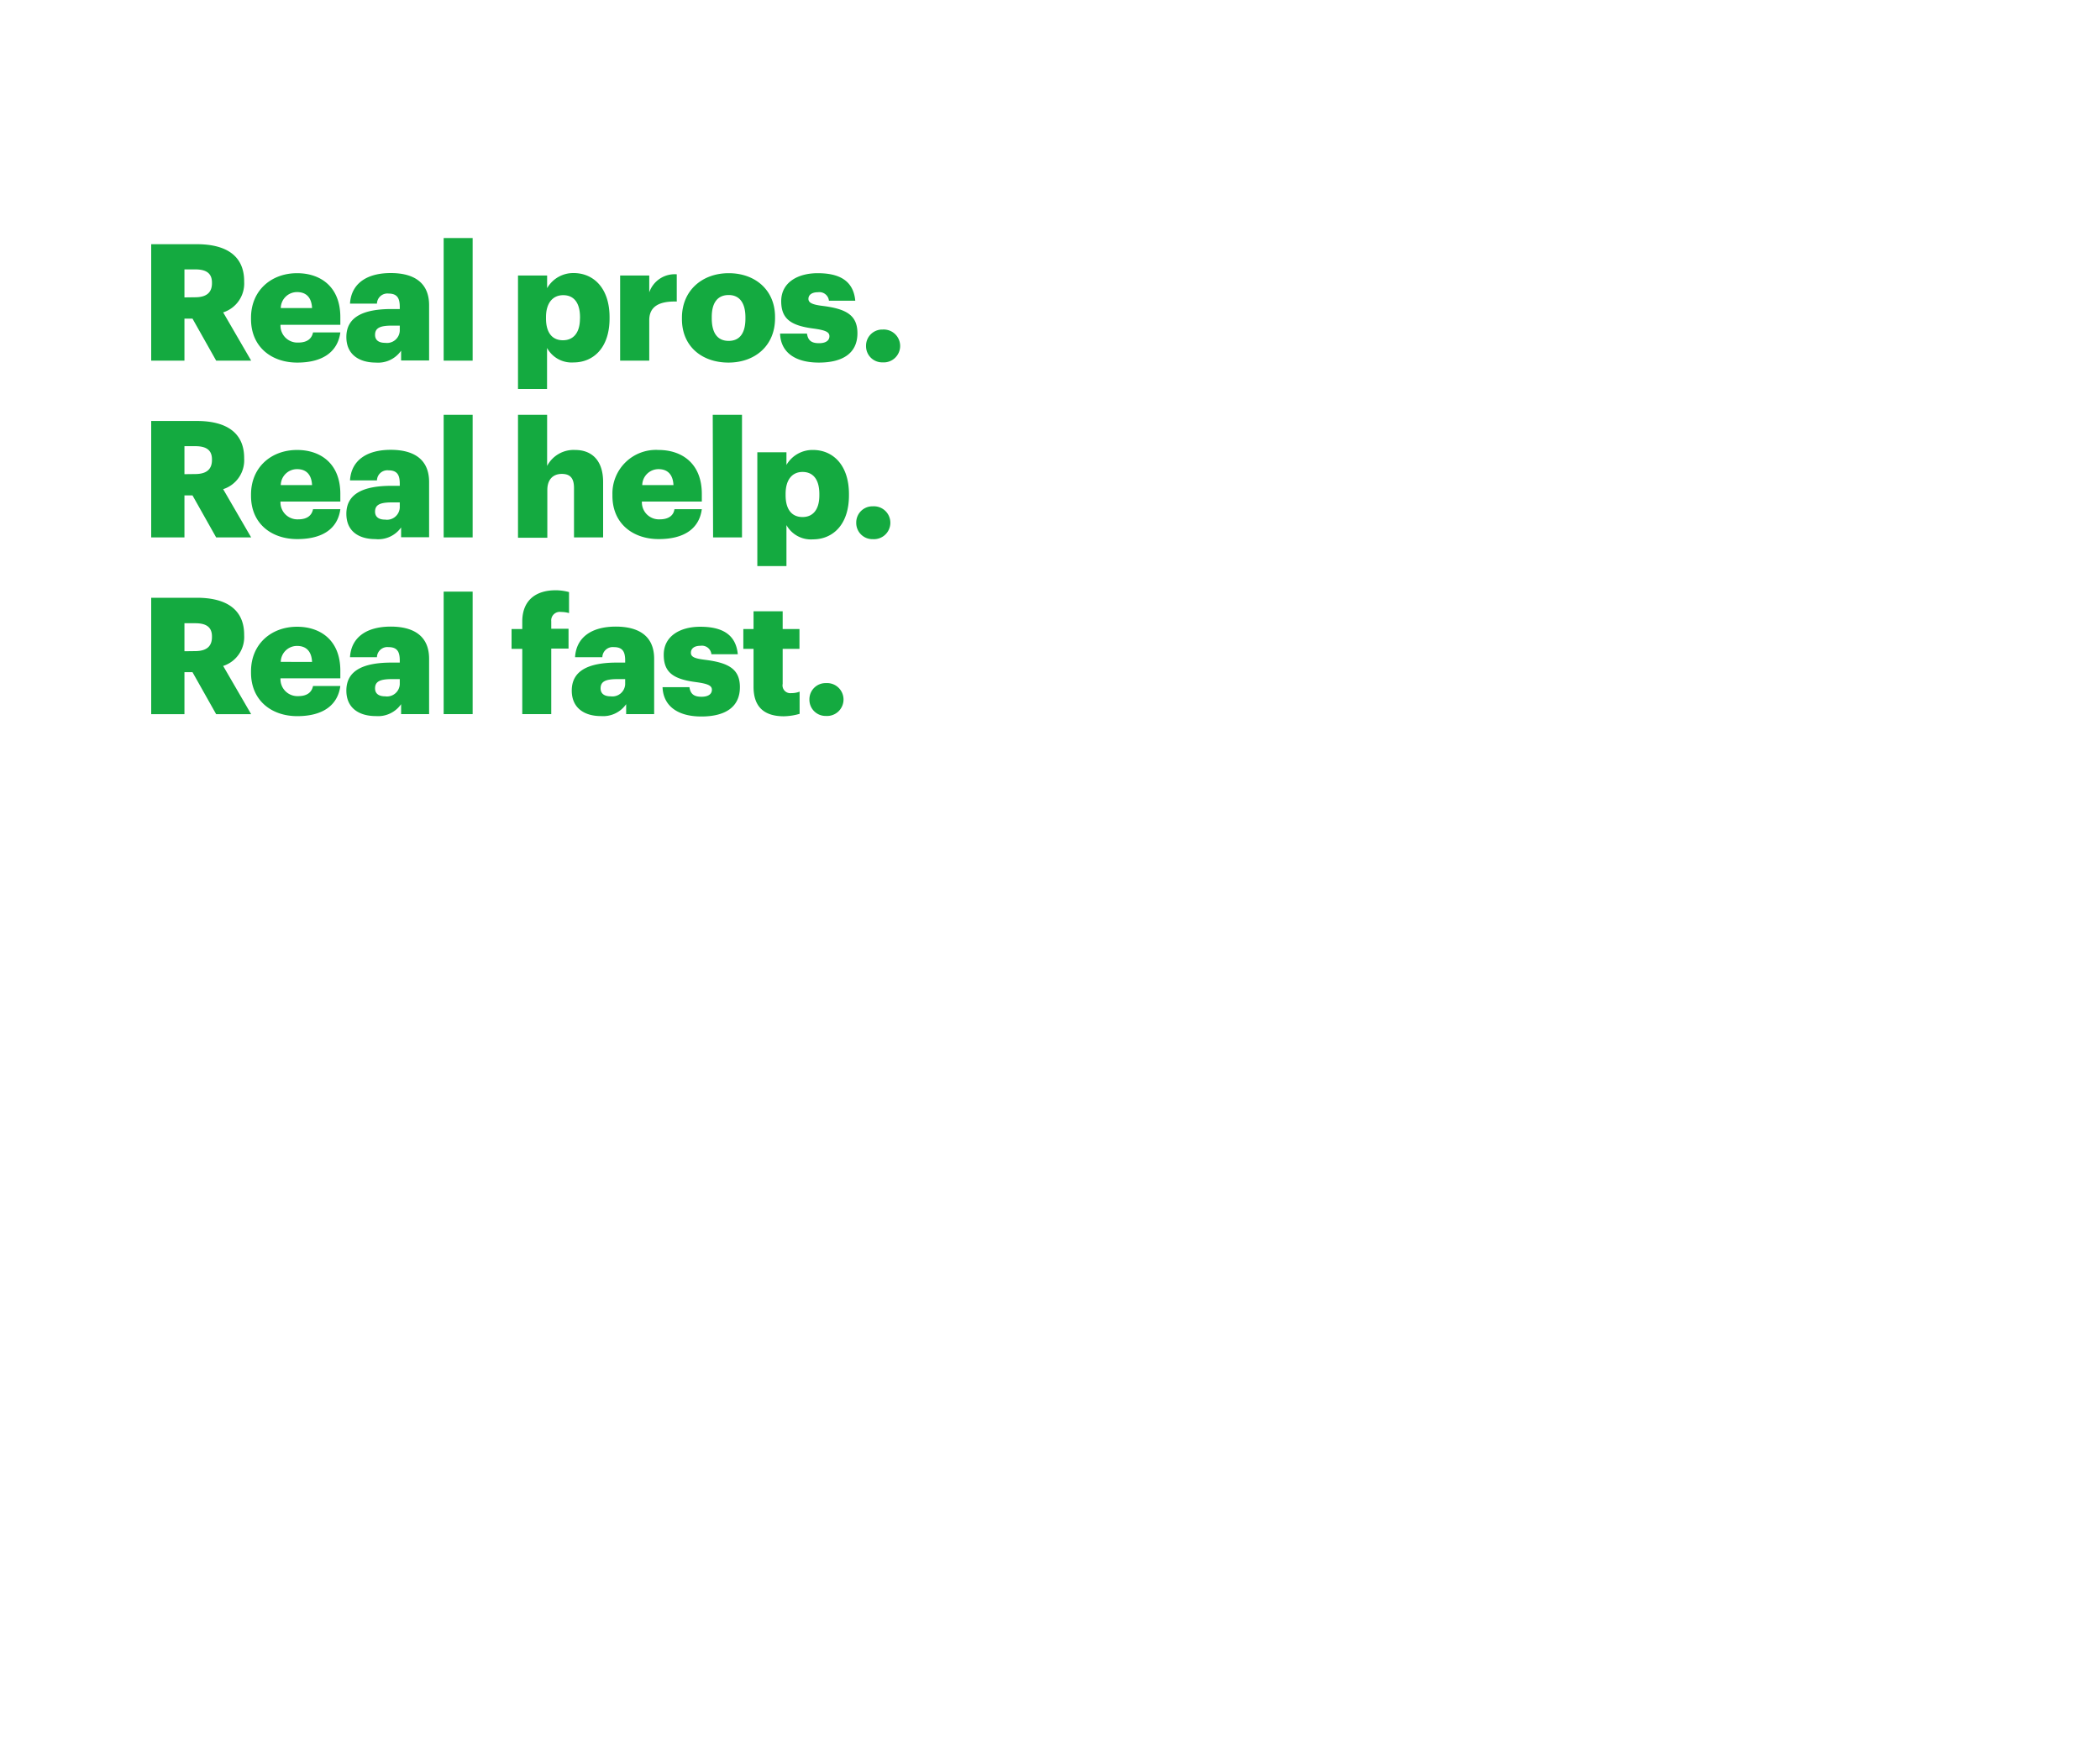 <svg xmlns="http://www.w3.org/2000/svg" viewBox="0 0 300 250"><title>Asset 1</title><path fill="none" d="M0 0h300v250H0z"/><path d="M21.6 34.88h6.52c4.34 0 6.76 1.77 6.76 5.28v.09a4.33 4.33 0 0 1-3 4.37l4 6.89h-5l-3.38-6h-1.15v6H21.6zm6.28 7.58c1.61 0 2.4-.67 2.4-2v-.1c0-1.34-.84-1.88-2.37-1.88h-1.56v4zM35.86 45.58v-.19c0-3.91 2.9-6.37 6.58-6.37 3.32 0 6.18 1.91 6.18 6.28v1.09h-8.55a2.42 2.42 0 0 0 2.53 2.54c1.37 0 1.95-.63 2.12-1.45h3.9c-.37 2.75-2.49 4.31-6.16 4.31s-6.6-2.24-6.6-6.21zM44.58 44c-.07-1.46-.79-2.28-2.14-2.28A2.32 2.32 0 0 0 40.11 44zM49.48 48.14c0-2.87 2.42-4 6.47-4h1.16v-.28c0-1.16-.28-1.93-1.61-1.93a1.49 1.49 0 0 0-1.65 1.44H50c.18-2.93 2.48-4.37 5.81-4.37s5.49 1.37 5.49 4.6v7.89h-4v-1.4a4 4 0 0 1-3.6 1.7c-2.29 0-4.22-1.07-4.22-3.65zm7.63-.89v-.74H56c-1.68 0-2.42.32-2.42 1.32 0 .7.46 1.14 1.44 1.14a1.83 1.83 0 0 0 2.09-1.72zM63.38 34h4.14v17.51h-4.14zM74 39.35h4.16v1.81A4.3 4.3 0 0 1 81.94 39c2.84 0 5.14 2.14 5.14 6.3v.19c0 4.18-2.3 6.28-5.16 6.28a4 4 0 0 1-3.77-2.07v5.86H74zm8.86 6.16v-.19c0-2.14-.93-3.16-2.4-3.16S78 43.25 78 45.3v.18c0 2.07.91 3.12 2.42 3.12s2.43-1.09 2.43-3.09zM88.59 39.35h4.16v2.41a3.84 3.84 0 0 1 3.93-2.58v3.89c-2.54-.07-3.93.72-3.93 2.67v5.77h-4.16zM97.42 45.58v-.19c0-3.91 2.91-6.37 6.68-6.37s6.62 2.39 6.62 6.25v.19c0 3.95-2.9 6.33-6.65 6.33s-6.65-2.28-6.65-6.21zm9.07-.07v-.19c0-2-.81-3.18-2.39-3.18s-2.42 1.09-2.42 3.13v.19c0 2.09.81 3.23 2.42 3.23s2.39-1.16 2.39-3.18zM111.44 47.65h3.84c.14.88.53 1.37 1.72 1.37 1 0 1.49-.4 1.49-1s-.58-.86-2.26-1.09c-3.25-.42-4.63-1.38-4.63-3.91 0-2.7 2.4-4 5.21-4 3 0 5.1 1 5.37 3.93h-3.76a1.37 1.37 0 0 0-1.56-1.21c-.91 0-1.37.4-1.37.95s.55.82 2 1c3.38.42 5 1.31 5 3.91 0 2.88-2.14 4.19-5.51 4.19s-5.45-1.45-5.54-4.14zM123.72 49.41a2.31 2.31 0 0 1 2.37-2.34 2.35 2.35 0 1 1 0 4.69 2.31 2.31 0 0 1-2.37-2.35zM21.6 60.13h6.52c4.34 0 6.76 1.77 6.76 5.28v.09a4.33 4.33 0 0 1-3 4.37l4 6.89h-5l-3.38-6h-1.15v6H21.6zm6.28 7.58c1.61 0 2.4-.67 2.4-2v-.1c0-1.34-.84-1.88-2.37-1.88h-1.56v4zM35.86 70.83v-.19c0-3.91 2.9-6.37 6.58-6.37 3.32 0 6.18 1.91 6.18 6.28v1.09h-8.55a2.42 2.42 0 0 0 2.53 2.54c1.37 0 1.95-.63 2.12-1.45h3.9c-.37 2.75-2.49 4.27-6.16 4.27s-6.6-2.2-6.6-6.17zm8.72-1.54c-.07-1.46-.79-2.28-2.14-2.28a2.32 2.32 0 0 0-2.33 2.28zM49.48 73.39c0-2.87 2.42-4 6.47-4h1.16v-.28c0-1.16-.28-1.93-1.61-1.93a1.49 1.49 0 0 0-1.65 1.44H50c.18-2.93 2.48-4.37 5.81-4.37s5.49 1.37 5.49 4.6v7.89h-4v-1.4A4 4 0 0 1 53.6 77c-2.19 0-4.12-1-4.12-3.61zm7.63-.89v-.74H56c-1.68 0-2.42.32-2.42 1.32 0 .7.46 1.14 1.44 1.14a1.83 1.83 0 0 0 2.09-1.72zM63.38 59.25h4.14v17.51h-4.14zM74 59.25h4.16v7.3a4.28 4.28 0 0 1 4-2.28c2.35 0 4 1.46 4 4.58v7.91H82v-7.07c0-1.37-.53-2-1.74-2s-2.07.75-2.07 2.3v6.82H74zM87.49 70.83v-.19a6.22 6.22 0 0 1 6.58-6.37c3.33 0 6.19 1.91 6.19 6.28v1.09H91.7a2.43 2.43 0 0 0 2.54 2.54c1.37 0 2-.63 2.11-1.45h3.91C99.89 75.48 97.77 77 94.1 77s-6.61-2.2-6.61-6.17zm8.72-1.54c-.07-1.46-.79-2.28-2.14-2.28a2.32 2.32 0 0 0-2.32 2.28zM101.82 59.25H106v17.51h-4.13zM108.19 64.6h4.16v1.81a4.3 4.3 0 0 1 3.79-2.14c2.84 0 5.14 2.14 5.14 6.3v.19c0 4.18-2.3 6.28-5.16 6.28a4 4 0 0 1-3.77-2.04v5.86h-4.16zm8.86 6.16v-.19c0-2.14-.93-3.16-2.4-3.16s-2.42 1.09-2.42 3.14v.18c0 2.07.91 3.12 2.42 3.12s2.4-1.09 2.4-3.09zM122.32 74.66a2.31 2.31 0 0 1 2.37-2.34 2.35 2.35 0 1 1 0 4.69 2.31 2.31 0 0 1-2.37-2.35zM21.6 85.38h6.52c4.34 0 6.76 1.77 6.76 5.28v.09a4.33 4.33 0 0 1-3 4.37l4 6.89h-5l-3.38-6h-1.15v6H21.6zM27.88 93c1.61 0 2.4-.67 2.4-2v-.1c0-1.34-.84-1.88-2.37-1.88h-1.56v4zM35.86 96.08v-.19c0-3.91 2.9-6.37 6.58-6.37 3.32 0 6.18 1.91 6.18 6.28v1.09h-8.55a2.42 2.42 0 0 0 2.53 2.54c1.37 0 1.95-.63 2.12-1.45h3.9c-.37 2.75-2.49 4.31-6.16 4.31s-6.6-2.24-6.6-6.21zm8.72-1.54c-.07-1.46-.79-2.28-2.14-2.28a2.32 2.32 0 0 0-2.33 2.28zM49.48 98.64c0-2.87 2.42-4 6.47-4h1.16v-.28c0-1.16-.28-1.93-1.61-1.93a1.49 1.49 0 0 0-1.65 1.44H50c.18-2.93 2.48-4.37 5.81-4.37s5.49 1.37 5.49 4.6v7.9h-4v-1.42a4 4 0 0 1-3.6 1.7c-2.29.01-4.22-1.06-4.22-3.64zm7.63-.89V97H56c-1.68 0-2.42.32-2.42 1.32 0 .7.46 1.14 1.44 1.14a1.83 1.83 0 0 0 2.09-1.71zM63.38 84.5h4.14V102h-4.14zM74.61 92.68h-1.53v-2.83h1.53v-1.07c0-3 1.89-4.47 4.77-4.47a7.41 7.41 0 0 1 1.91.26v3a4 4 0 0 0-1.14-.16 1.22 1.22 0 0 0-1.4 1.33v1.07h2.47v2.83h-2.47V102h-4.14zM81.68 98.64c0-2.87 2.42-4 6.47-4h1.16v-.28c0-1.16-.28-1.93-1.61-1.93a1.49 1.49 0 0 0-1.65 1.44h-3.9c.18-2.93 2.48-4.37 5.81-4.37s5.49 1.37 5.49 4.6v7.9h-4v-1.42a4 4 0 0 1-3.6 1.7c-2.24.01-4.17-1.06-4.17-3.64zm7.63-.89V97h-1.09c-1.68 0-2.42.32-2.42 1.32 0 .7.46 1.14 1.44 1.14a1.83 1.83 0 0 0 2.07-1.71zM94.65 98.15h3.84c.14.88.54 1.37 1.72 1.37 1 0 1.49-.4 1.49-1s-.58-.86-2.26-1.09c-3.25-.42-4.62-1.38-4.62-3.91 0-2.7 2.39-4 5.21-4 3 0 5.09 1 5.37 3.93h-3.77a1.36 1.36 0 0 0-1.56-1.21c-.9 0-1.37.4-1.37 1s.56.82 2 1c3.37.42 5 1.31 5 3.91 0 2.88-2.14 4.19-5.51 4.19s-5.44-1.5-5.54-4.19zM107.65 98.1v-5.42h-1.46v-2.83h1.46v-2.54h4.16v2.54h2.4v2.83h-2.4v5a1.11 1.11 0 0 0 1.24 1.32 3.14 3.14 0 0 0 1.18-.21v3.17a8.63 8.63 0 0 1-2.3.35c-2.74-.02-4.28-1.31-4.28-4.21zM115.63 99.91a2.31 2.31 0 0 1 2.37-2.34 2.35 2.35 0 1 1 0 4.69 2.31 2.31 0 0 1-2.37-2.35z" fill="#14aa40"/></svg>